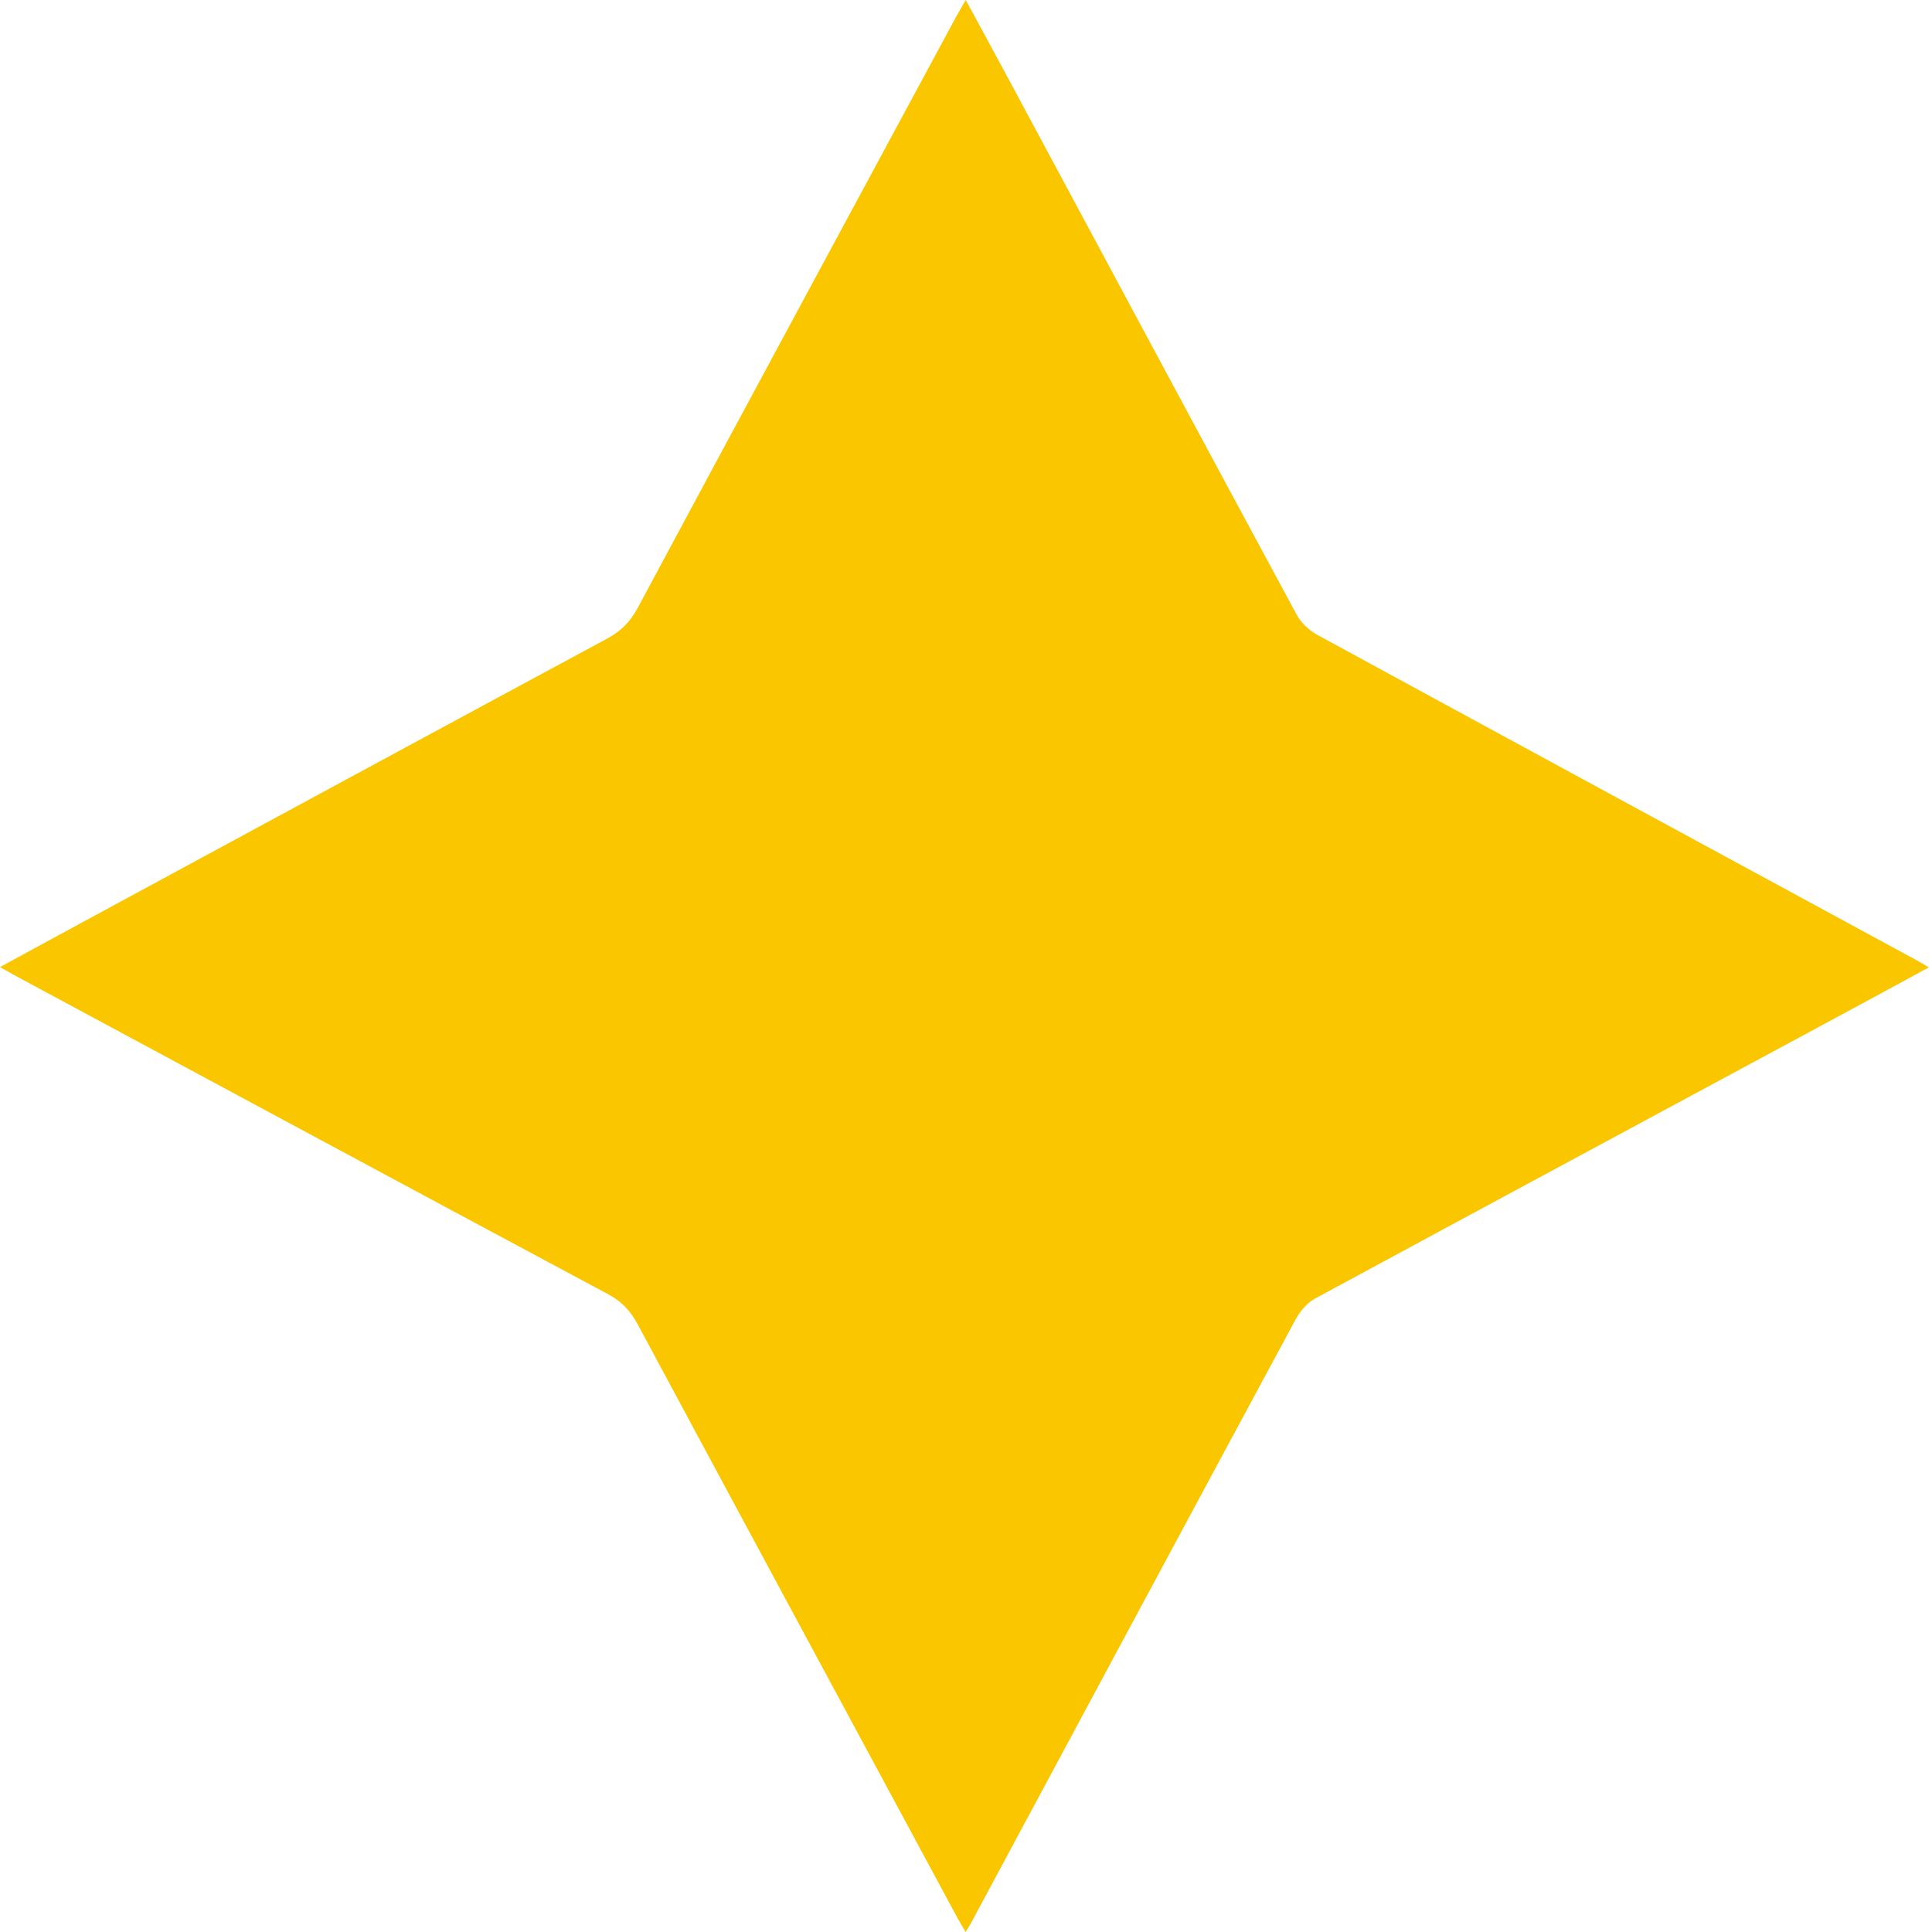 <?xml version="1.0" encoding="UTF-8" standalone="no"?>
<svg width="14px" height="14px" viewBox="0 0 14 14" version="1.1" xmlns="http://www.w3.org/2000/svg" xmlns:xlink="http://www.w3.org/1999/xlink">
    <!-- Generator: sketchtool 39.1 (31720) - http://www.bohemiancoding.com/sketch -->
    <title>00006581-4381-470C-B63D-34A06F52C64D</title>
    <desc>Created with sketchtool.</desc>
    <defs></defs>
    <g id="Symbols" stroke="none" stroke-width="1" fill="none" fill-rule="evenodd">
        <g id="Pro" transform="translate(-55, -79)" fill="#F9C600">
            <g id="Conteúdo">
                <g transform="translate(55, 0)">
                    <g id="Avaliações" transform="translate(0, 73)">
                        <g id="Estrelas" transform="translate(0, 6)">
                            <path d="M6.998,0 C7.113,0.212 7.223,0.413 7.331,0.615 C8.019,1.895 8.705,3.175 9.396,4.454 C9.427,4.512 9.485,4.567 9.543,4.599 C10.985,5.384 12.429,6.167 13.873,6.95 C13.904,6.966 13.934,6.985 13.977,7.01 C13.712,7.154 13.458,7.292 13.203,7.429 C11.979,8.089 10.754,8.747 9.531,9.409 C9.473,9.44 9.421,9.501 9.389,9.56 C8.602,11.019 7.818,12.48 7.033,13.941 C7.025,13.956 7.015,13.971 6.997,14 C6.974,13.96 6.955,13.929 6.937,13.896 C6.164,12.462 5.39,11.028 4.619,9.593 C4.567,9.497 4.503,9.43 4.406,9.378 C2.971,8.61 1.538,7.838 0.105,7.067 C0.074,7.05 0.044,7.032 0,7.008 C0.244,6.875 0.477,6.748 0.71,6.622 C1.939,5.957 3.168,5.291 4.399,4.628 C4.498,4.575 4.566,4.507 4.62,4.407 C5.389,2.974 6.161,1.544 6.933,0.113 C6.952,0.079 6.972,0.045 6.998,0" id="Fill-1"></path>
                        </g>
                    </g>
                </g>
            </g>
        </g>
    </g>
</svg>